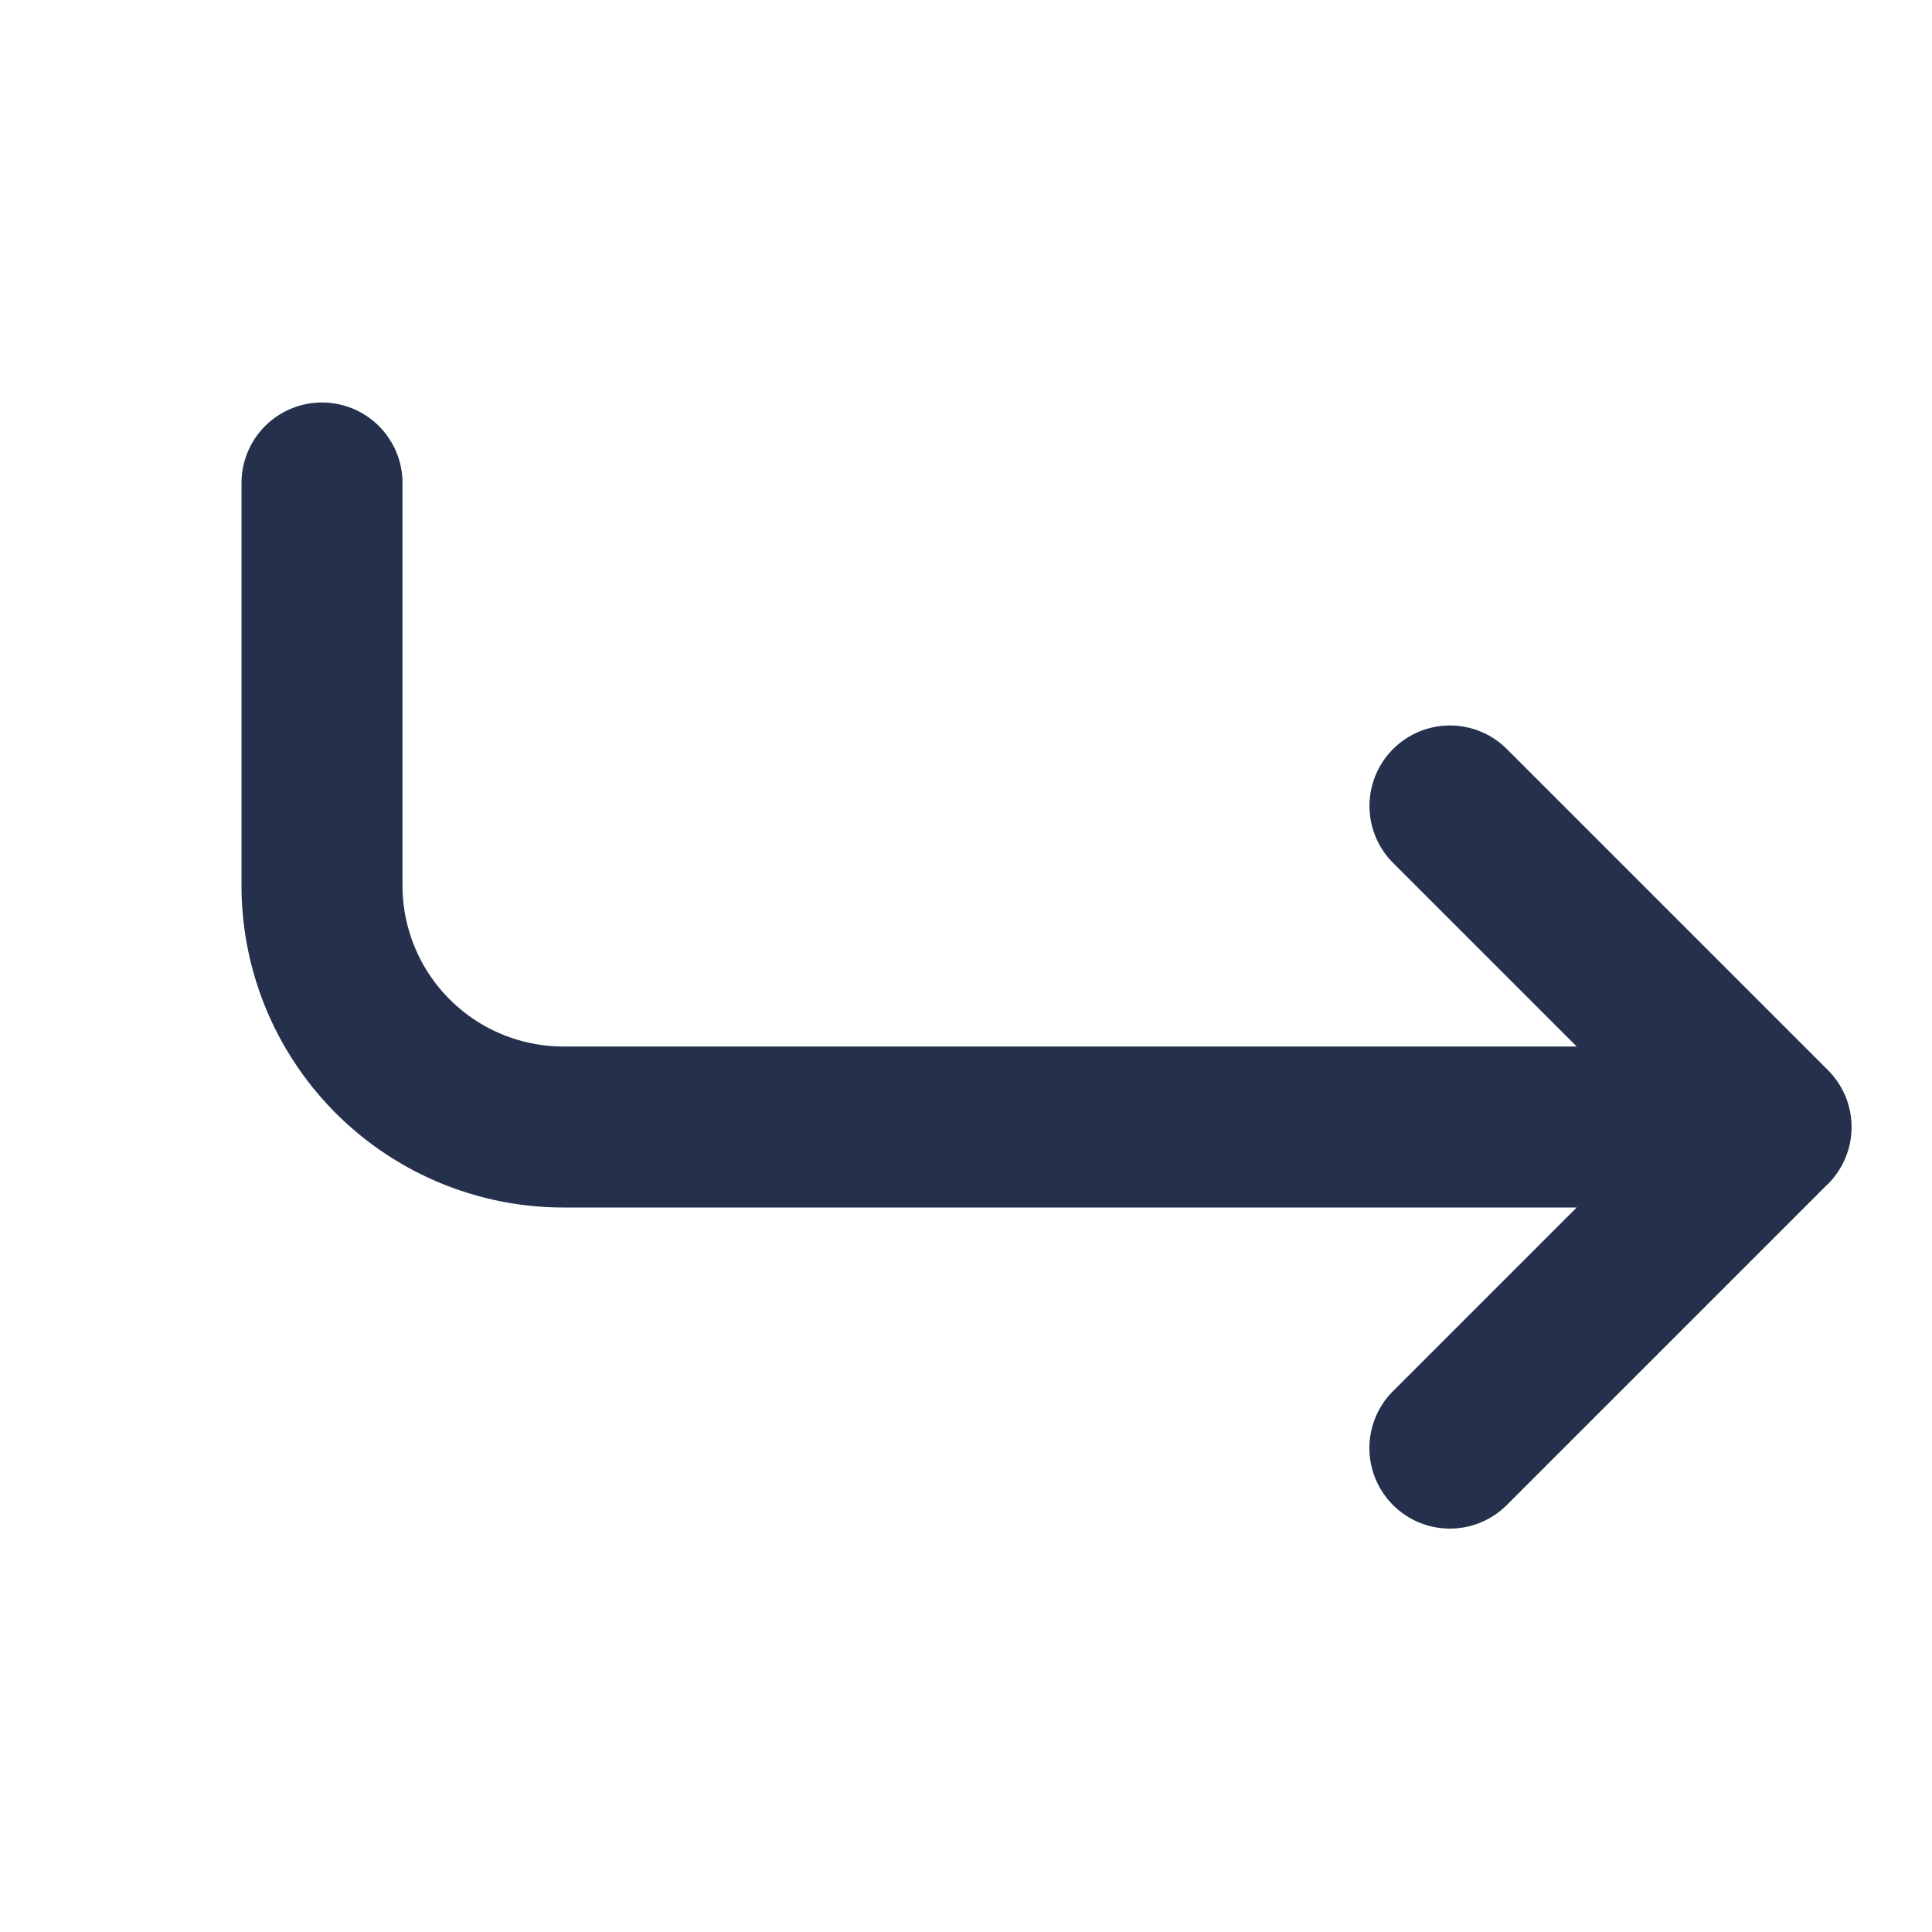 <svg id="Layer" xmlns="http://www.w3.org/2000/svg" viewBox="0 0 24 24"><defs><style>.cls-1{fill:#25314c;}</style></defs><path id="arrow-turn-down-right" class="cls-1" d="M22.706,14.708l-4,4a1,1,0,0,1-1.414-1.414L19.586,15H7a4,4,0,0,1-4-4V6A1,1,0,0,1,5,6v5a2,2,0,0,0,2,2H19.586l-2.293-2.293a1,1,0,0,1,1.414-1.414l4,4a1,1,0,0,1,0,1.416Z"/></svg>